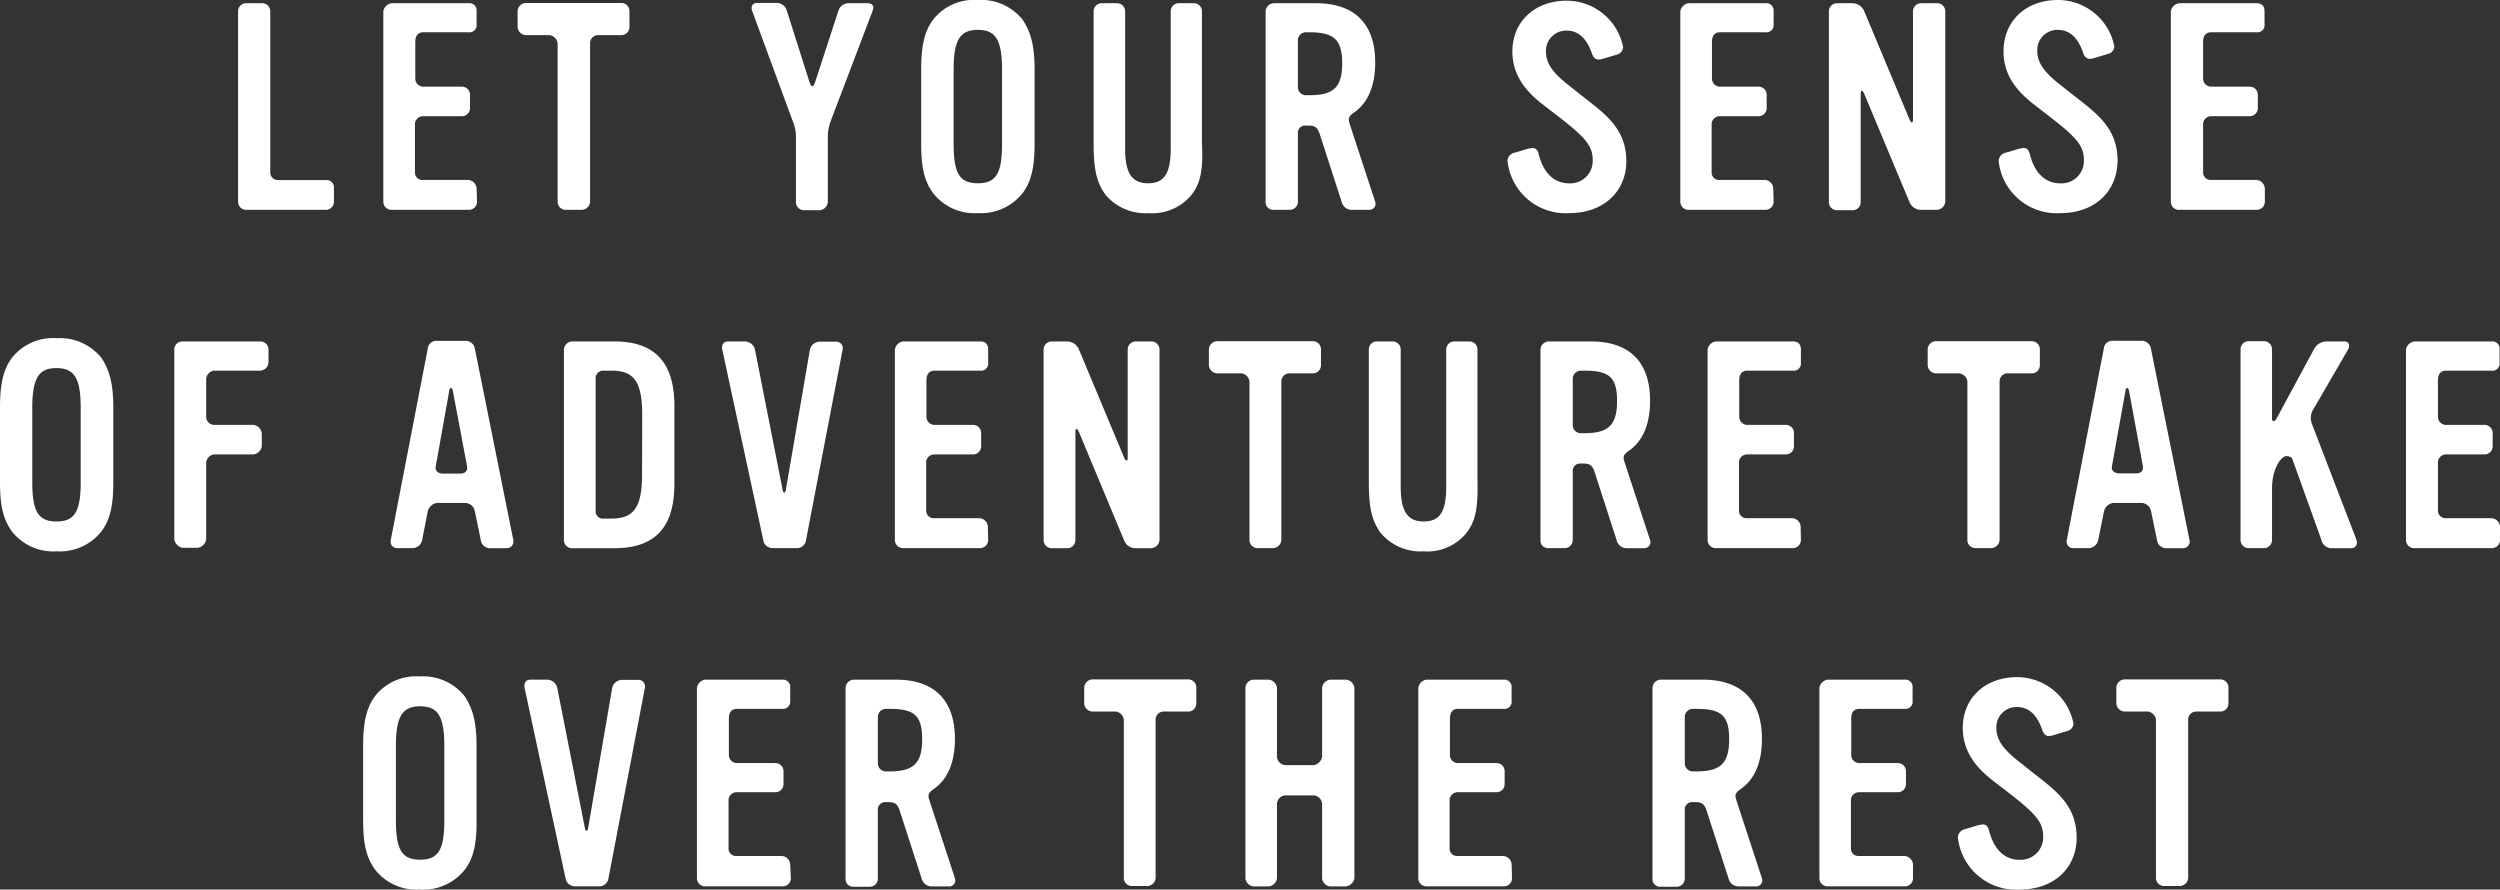 <svg xmlns="http://www.w3.org/2000/svg" viewBox="0 0 309.79 110.23"><rect x="0" y="0" width="309.79" height="110.23" fill="#333333" stroke="none"/><defs><style>.cls-1{fill:#fff;}</style></defs><title>t2-970</title><g id="Layer_2" data-name="Layer 2"><g id="Layer_1-2" data-name="Layer 1"><path class="cls-1" d="M40.35,26H30.5a1,1,0,0,1-1-1V1.4a1,1,0,0,1,1-1h1.91a1,1,0,0,1,1.08,1V21.31a.94.94,0,0,0,1,1h5.89a.91.91,0,0,1,1,1V25A1,1,0,0,1,40.35,26Z"/><path class="cls-1" d="M59.11,25a1,1,0,0,1-1,1H48.5a1,1,0,0,1-1-1V1.4a1.22,1.22,0,0,1,1-1h9.56a.9.9,0,0,1,1,1V3a.89.89,0,0,1-1,1H52.46c-.72,0-1,.51-1,1.19V9.74a1,1,0,0,0,1,1h4.78a1,1,0,0,1,1,1V13.4a1,1,0,0,1-1,1H52.42a1,1,0,0,0-1,1.08v5.82a.92.92,0,0,0,1,1h5.64a1.13,1.13,0,0,1,1,1.08Z"/><path class="cls-1" d="M77,4.35H74.12a1,1,0,0,0-1,1V25a1.06,1.06,0,0,1-1,1H70.1a1,1,0,0,1-1-1V5.35a1.18,1.18,0,0,0-1-1H65.14a1.07,1.07,0,0,1-1-1V1.37a1.06,1.06,0,0,1,1-1H77a1,1,0,0,1,1,1v2A1,1,0,0,1,77,4.35Z"/><path class="cls-1" d="M102.94,15a5.49,5.49,0,0,0-.36,2.05V25a1.1,1.1,0,0,1-1,1.05H99.63a1,1,0,0,1-1-1V17.07A4.91,4.91,0,0,0,98.23,15l-5-13.58C93,.86,93.2.36,93.85.36h2.37a1.33,1.33,0,0,1,1.29,1l2.81,8.84c.21.64.46.64.68,0l2.87-8.8a1.32,1.32,0,0,1,1.33-1h2.27c.68,0,.9.39.64,1Z"/><path class="cls-1" d="M126.72,23.93a6.62,6.62,0,0,1-5.57,2.48,6.52,6.52,0,0,1-5.53-2.48c-1.08-1.51-1.47-3.16-1.47-6.07V8.55c0-2.91.43-4.71,1.47-6.11A6.46,6.46,0,0,1,121.15,0a6.6,6.6,0,0,1,5.57,2.44c1,1.51,1.48,3.2,1.48,6.11v9.31C128.2,20.77,127.77,22.53,126.72,23.93ZM124.17,8.62c0-3.66-.79-4.92-3-4.92s-3,1.26-3,4.92v9.2c0,3.63.71,4.89,3,4.89s3-1.26,3-4.89Z"/><path class="cls-1" d="M147.64,24.15a6.26,6.26,0,0,1-5.29,2.26A6.45,6.45,0,0,1,137,24.15c-1.12-1.55-1.48-3.13-1.48-6.36V1.4a1,1,0,0,1,1-1h1.9a1,1,0,0,1,1,1v17c0,3.05.83,4.31,2.84,4.31s2.81-1.22,2.81-4.31V1.4a1,1,0,0,1,1-1h1.87a1,1,0,0,1,1,1.08V17.75C149.11,21.06,148.75,22.75,147.64,24.15Z"/><path class="cls-1" d="M169.73,26h-2.12A1.29,1.29,0,0,1,166.25,25l-2.73-8.44c-.26-.72-.54-1-1.33-1h-.36a.9.9,0,0,0-1,1V25a1,1,0,0,1-1,1h-2a.94.94,0,0,1-1-1V1.4a1.06,1.06,0,0,1,1-1h5.24c4.78,0,7.34,2.55,7.34,7.33,0,2.87-.87,5-2.63,6.22-.61.43-.75.68-.57,1.29l3.2,9.77A.75.75,0,0,1,169.73,26ZM162.26,4h-.43a1,1,0,0,0-1,1.05v5.75a1,1,0,0,0,1,1h.43c3,0,4.06-1,4.06-3.95S165.28,4,162.26,4Z"/><path class="cls-1" d="M194.45,26.41a7.24,7.24,0,0,1-7.65-6.5,1.09,1.09,0,0,1,.93-1l1.44-.43a3.71,3.71,0,0,1,.72-.14c.39,0,.65.21.79.82.61,2.34,1.94,3.56,3.77,3.56a2.77,2.77,0,0,0,2.91-2.91c0-1.62-.79-2.66-3.77-5l-2.59-2c-2.08-1.65-3.59-3.63-3.59-6.43,0-3.74,2.8-6.29,6.72-6.29a7.12,7.12,0,0,1,7,5.75,1,1,0,0,1-.79.93l-1.8.54a1.82,1.82,0,0,1-.43.07c-.43,0-.68-.25-.86-.79-.65-1.86-1.69-2.8-3.13-2.8a2.51,2.51,0,0,0-2.55,2.59c0,1.4.76,2.55,2.66,4.06l1.76,1.4c2.88,2.26,5.54,4.06,5.54,8.16C201.5,23.79,198.66,26.41,194.45,26.41Z"/><path class="cls-1" d="M219.78,25a1,1,0,0,1-1,1h-9.56a1,1,0,0,1-1-1V1.4a1.22,1.22,0,0,1,1-1h9.56a.91.91,0,0,1,1,1V3a.9.9,0,0,1-1,1h-5.64c-.72,0-1,.51-1,1.19V9.74a1,1,0,0,0,1,1h4.78a1,1,0,0,1,1,1V13.4a1,1,0,0,1-1,1H213.1a1,1,0,0,0-1,1.08v5.82a.92.92,0,0,0,1,1h5.64a1.12,1.12,0,0,1,1,1.08Z"/><path class="cls-1" d="M240,26H238A1.52,1.52,0,0,1,236.6,25L231,11.61c-.22-.51-.43-.47-.43,0V25a1,1,0,0,1-1,1.05h-1.94a1,1,0,0,1-1-1V1.4a1,1,0,0,1,1-1h1.94a1.6,1.6,0,0,1,1.44,1l5.61,13.4c.21.5.43.47.43,0V1.4a1,1,0,0,1,1-1H240a1,1,0,0,1,1.05,1V25A1.1,1.1,0,0,1,240,26Z"/><path class="cls-1" d="M255.32,26.41a7.24,7.24,0,0,1-7.66-6.5,1.1,1.1,0,0,1,.94-1l1.43-.43a3.71,3.71,0,0,1,.72-.14c.4,0,.65.21.79.82.61,2.34,1.94,3.56,3.78,3.56a2.78,2.78,0,0,0,2.91-2.91c0-1.62-.79-2.66-3.78-5l-2.58-2c-2.09-1.65-3.6-3.63-3.6-6.43C248.27,2.55,251.08,0,255,0a7.12,7.12,0,0,1,7,5.75,1,1,0,0,1-.79.93l-1.79.54a2,2,0,0,1-.43.07c-.44,0-.69-.25-.87-.79-.64-1.86-1.69-2.8-3.12-2.8a2.5,2.5,0,0,0-2.55,2.59c0,1.4.75,2.55,2.65,4.06l1.77,1.4c2.87,2.26,5.53,4.06,5.53,8.16C262.36,23.79,259.52,26.41,255.32,26.41Z"/><path class="cls-1" d="M280.65,25a1,1,0,0,1-1,1h-9.56A1,1,0,0,1,269,25V1.4a1.22,1.22,0,0,1,1.05-1h9.56c.68,0,1,.36,1,1V3a.89.89,0,0,1-1,1H274c-.72,0-1,.51-1,1.19V9.74a1,1,0,0,0,1,1h4.78a1,1,0,0,1,1,1V13.4a1,1,0,0,1-1,1H274a1,1,0,0,0-1,1.08v5.82a.93.93,0,0,0,1,1h5.65a1.13,1.13,0,0,1,1,1.08Z"/><path class="cls-1" d="M12.58,65.84A6.61,6.61,0,0,1,7,68.32a6.53,6.53,0,0,1-5.54-2.48C.4,64.33,0,62.68,0,59.77V50.46c0-2.91.43-4.71,1.47-6.11A6.48,6.48,0,0,1,7,41.91a6.62,6.62,0,0,1,5.57,2.44c1,1.51,1.47,3.2,1.47,6.11v9.31C14.05,62.68,13.62,64.44,12.58,65.84ZM10,50.53c0-3.66-.79-4.92-3-4.92s-3,1.26-3,4.92v9.2c0,3.63.72,4.89,3,4.89s3-1.26,3-4.89Z"/><path class="cls-1" d="M32.27,45.93H26.55a1.09,1.09,0,0,0-1,1.08v4.64a1,1,0,0,0,1,1h4.89a1.2,1.2,0,0,1,1,1.12v1.54a1.22,1.22,0,0,1-1,1H26.55a1.11,1.11,0,0,0-1,1v9.52a1.23,1.23,0,0,1-1.05,1.05H22.6a1.27,1.27,0,0,1-1-1.05V43.31a1,1,0,0,1,1-1h9.67a1,1,0,0,1,1,1v1.62A1.08,1.08,0,0,1,32.27,45.93Z"/><path class="cls-1" d="M62.7,67.93H60.79a1.16,1.16,0,0,1-1.22-1.05l-.72-3.48a1.26,1.26,0,0,0-1.25-1.08H54.18A1.37,1.37,0,0,0,53,63.4l-.69,3.52a1.23,1.23,0,0,1-1.22,1H49.22a.81.81,0,0,1-.79-1.05L53,43.24a1.06,1.06,0,0,1,1.18-1H57.6a1.16,1.16,0,0,1,1.25,1L63.6,66.88A.84.84,0,0,1,62.7,67.93ZM56.09,48.31c-.08-.26-.36-.33-.4,0L54,57.76c-.14.61.33.93.9.93H57c.65,0,1-.32.86-1Z"/><path class="cls-1" d="M76.13,67.93H70.82a1,1,0,0,1-.94-1.05V43.31a1.07,1.07,0,0,1,.94-1h5.31c5,0,7.44,2.59,7.44,8v9.6C83.57,65.38,81.17,67.93,76.13,67.93ZM79.58,51.4c0-4.06-1-5.47-3.77-5.47h-1a.93.93,0,0,0-1,1V63.43a.88.88,0,0,0,.87.83h1.11c2.77,0,3.77-1.44,3.77-5.43Z"/><path class="cls-1" d="M99.88,66.92a1.14,1.14,0,0,1-1.22,1H95.82a1.18,1.18,0,0,1-1.25-1.05L89.5,43.31c-.11-.57.14-1,.75-1h2a1.32,1.32,0,0,1,1.3,1l3.45,17.5c.07.32.28.29.36,0l3-17.47a1.27,1.27,0,0,1,1.19-1h2a.81.81,0,0,1,.86,1Z"/><path class="cls-1" d="M122.45,66.92a1,1,0,0,1-1,1h-9.56a1,1,0,0,1-1-1V43.31a1.21,1.21,0,0,1,1-1h9.56c.68,0,1,.36,1,1v1.62a.89.89,0,0,1-1,1H115.8c-.72,0-1,.51-1,1.19v4.53a1,1,0,0,0,1,1h4.78a1,1,0,0,1,1,1.05v1.61a1,1,0,0,1-1,1h-4.81a1,1,0,0,0-1,1.08v5.82a.93.93,0,0,0,1,1h5.64a1.12,1.12,0,0,1,1,1.08Z"/><path class="cls-1" d="M142.64,67.93H140.7a1.52,1.52,0,0,1-1.44-1.05l-5.57-13.36c-.21-.51-.43-.47-.43,0V66.88a1,1,0,0,1-1,1.05h-1.94a1,1,0,0,1-1-1V43.31a1,1,0,0,1,1-1h1.94a1.6,1.6,0,0,1,1.44,1l5.6,13.4c.22.5.44.47.44,0V43.31a1,1,0,0,1,1-1h1.94a1,1,0,0,1,1,1V66.92A1.09,1.09,0,0,1,142.64,67.93Z"/><path class="cls-1" d="M162.69,46.26h-2.91a1,1,0,0,0-1,1V66.92a1.07,1.07,0,0,1-1,1h-1.95a1,1,0,0,1-1-1V47.26a1.18,1.18,0,0,0-1-1H150.8a1.07,1.07,0,0,1-1-1V43.28a1.06,1.06,0,0,1,1-1h11.89a1,1,0,0,1,1,1v2A1,1,0,0,1,162.69,46.26Z"/><path class="cls-1" d="M181.7,66.06a6.25,6.25,0,0,1-5.28,2.26,6.47,6.47,0,0,1-5.32-2.26c-1.12-1.55-1.48-3.13-1.48-6.36V43.31a1,1,0,0,1,1-1h1.9a1,1,0,0,1,1.05,1v17c0,3,.82,4.31,2.84,4.31s2.8-1.22,2.8-4.31v-17a1,1,0,0,1,1-1h1.87a1,1,0,0,1,1,1.08V59.66C183.17,63,182.81,64.66,181.7,66.06Z"/><path class="cls-1" d="M203.79,67.93h-2.12a1.29,1.29,0,0,1-1.36-1.05l-2.73-8.44c-.25-.72-.54-1-1.33-1h-.36a.91.91,0,0,0-1,1v8.48a1,1,0,0,1-1,1h-2a.93.93,0,0,1-1-1V43.31a1.06,1.06,0,0,1,1-1h5.25c4.78,0,7.33,2.55,7.33,7.33,0,2.87-.86,5-2.63,6.22-.61.43-.75.68-.57,1.29l3.2,9.77A.75.75,0,0,1,203.79,67.93Zm-7.47-22h-.43a1,1,0,0,0-1,1v5.75a1,1,0,0,0,1,1h.43c3,0,4.06-1,4.06-4S199.34,45.93,196.32,45.93Z"/><path class="cls-1" d="M223.16,66.92a1,1,0,0,1-1,1h-9.56a1,1,0,0,1-1-1V43.31a1.21,1.21,0,0,1,1-1h9.56c.68,0,1,.36,1,1v1.62a.89.89,0,0,1-1,1h-5.64c-.72,0-1,.51-1,1.19v4.53a1,1,0,0,0,1,1h4.78a1,1,0,0,1,1,1.05v1.61a1,1,0,0,1-1,1h-4.81a1,1,0,0,0-1,1.08v5.82a.92.92,0,0,0,1,1h5.64a1.12,1.12,0,0,1,1,1.08Z"/><path class="cls-1" d="M251.69,46.26h-2.91a1,1,0,0,0-1,1V66.92a1.07,1.07,0,0,1-1.05,1h-1.94a1,1,0,0,1-1-1V47.26a1.18,1.18,0,0,0-1-1h-2.92a1.06,1.06,0,0,1-1-1V43.28a1.05,1.05,0,0,1,1-1h11.9a1,1,0,0,1,1,1v2A1,1,0,0,1,251.69,46.26Z"/><path class="cls-1" d="M270.41,67.93H268.5a1.16,1.16,0,0,1-1.22-1.05l-.72-3.48a1.26,1.26,0,0,0-1.25-1.08h-3.42a1.37,1.37,0,0,0-1.18,1.08L260,66.92a1.23,1.23,0,0,1-1.22,1h-1.87a.81.81,0,0,1-.79-1.05l4.57-23.64a1.06,1.06,0,0,1,1.18-1h3.42a1.16,1.16,0,0,1,1.25,1l4.75,23.57A.84.84,0,0,1,270.41,67.93ZM263.8,48.31c-.08-.26-.36-.33-.4,0l-1.69,9.42c-.14.61.33.93.9.93h2.05c.65,0,1-.32.86-1Z"/><path class="cls-1" d="M291.35,67.93h-2.3a1.31,1.31,0,0,1-1.4-1.05l-3.59-10c-.07-.25-.47-.36-.75-.36-.62,0-1.77,1.51-1.77,4v6.4a1,1,0,0,1-1,1h-1.9a1,1,0,0,1-1-1V43.28a1,1,0,0,1,1-1h1.9a1,1,0,0,1,1,1V51.9c0,.39.36.36.54,0l4.64-8.59a1.75,1.75,0,0,1,1.62-1h2.19c.61,0,.68.61.43,1l-4.21,7.26a2.07,2.07,0,0,0-.25,2L292,66.88C292.18,67.42,291.93,67.93,291.35,67.93Z"/><path class="cls-1" d="M309.79,66.92a1,1,0,0,1-1.05,1h-9.55a1,1,0,0,1-1.05-1V43.31a1.22,1.22,0,0,1,1.05-1h9.55a.9.9,0,0,1,1,1v1.62a.89.89,0,0,1-1,1h-5.64c-.72,0-1,.51-1,1.19v4.53a1,1,0,0,0,1,1h4.78a1,1,0,0,1,1,1.05v1.61a1,1,0,0,1-1,1H303.1a1,1,0,0,0-1,1.08v5.82a.93.93,0,0,0,1,1h5.64a1.13,1.13,0,0,1,1.05,1.08Z"/><path class="cls-1" d="M57.61,107.75A6.59,6.59,0,0,1,52,110.23a6.52,6.52,0,0,1-5.53-2.48c-1.08-1.51-1.47-3.16-1.47-6.07V92.37c0-2.91.43-4.7,1.47-6.11A6.46,6.46,0,0,1,52,83.82a6.6,6.6,0,0,1,5.57,2.44c1,1.51,1.48,3.2,1.48,6.11v9.31C59.09,104.59,58.66,106.35,57.61,107.75ZM55.06,92.44c0-3.66-.79-4.92-3-4.92s-3,1.26-3,4.92v9.2c0,3.63.71,4.89,3,4.89s3-1.26,3-4.89Z"/><path class="cls-1" d="M75.4,108.83a1.15,1.15,0,0,1-1.22,1H71.34a1.19,1.19,0,0,1-1.26-1L65,85.22c-.1-.57.15-1,.76-1h2a1.3,1.3,0,0,1,1.29,1l3.45,17.5c.07.32.29.29.36,0l3-17.47a1.27,1.27,0,0,1,1.19-1h2a.81.81,0,0,1,.86,1Z"/><path class="cls-1" d="M98,108.83a1,1,0,0,1-1,1H87.36a1,1,0,0,1-1-1V85.22a1.22,1.22,0,0,1,1-1h9.56a.91.91,0,0,1,1,1v1.62a.9.9,0,0,1-1,1H91.32c-.72,0-1,.51-1,1.19v4.53a1,1,0,0,0,1,1h4.77a1,1,0,0,1,1,1v1.61a1,1,0,0,1-1,1H91.28a1,1,0,0,0-1,1.08v5.82a.92.92,0,0,0,1,1h5.64a1.12,1.12,0,0,1,1,1.08Z"/><path class="cls-1" d="M117.69,109.84h-2.12a1.3,1.3,0,0,1-1.37-1l-2.73-8.44c-.25-.72-.54-1-1.33-1h-.36a.91.91,0,0,0-1,1v8.48a1,1,0,0,1-1,1h-2a.93.93,0,0,1-1-1V85.22a1.05,1.05,0,0,1,1-1H111c4.78,0,7.33,2.55,7.33,7.33,0,2.87-.86,5-2.62,6.22-.61.43-.76.68-.58,1.29l3.2,9.77A.75.75,0,0,1,117.69,109.84Zm-7.48-22h-.43a1,1,0,0,0-1,1v5.75a1,1,0,0,0,1,1h.43c3,0,4.06-1,4.06-4S113.23,87.84,110.21,87.84Z"/><path class="cls-1" d="M147.11,88.17H144.2a1,1,0,0,0-1,1v19.62a1.06,1.06,0,0,1-1,1h-1.94a1,1,0,0,1-1-1V89.17a1.18,1.18,0,0,0-1-1h-2.91a1.06,1.06,0,0,1-1-1V85.19a1.06,1.06,0,0,1,1-1h11.89a1,1,0,0,1,1,1v2A1,1,0,0,1,147.11,88.17Z"/><path class="cls-1" d="M166.77,109.84h-1.94a1.12,1.12,0,0,1-1-1v-9.2a1.13,1.13,0,0,0-1-1.08h-3.59a1.11,1.11,0,0,0-1,1.12v9.16a1.18,1.18,0,0,1-1,1h-1.91a1.12,1.12,0,0,1-1-1V85.22a1.05,1.05,0,0,1,1-1h1.91a1.18,1.18,0,0,1,1,1v8.59a1.11,1.11,0,0,0,1,1h3.59a1.3,1.3,0,0,0,1-1V85.22a1.15,1.15,0,0,1,1-1h2a1.18,1.18,0,0,1,1,1v23.64A1.27,1.27,0,0,1,166.77,109.84Z"/><path class="cls-1" d="M187.36,108.83a1,1,0,0,1-1.05,1h-9.56a1,1,0,0,1-1-1V85.22a1.22,1.22,0,0,1,1-1h9.56a.9.9,0,0,1,1,1v1.62a.89.89,0,0,1-1,1h-5.64c-.72,0-1,.51-1,1.19v4.53a1,1,0,0,0,1,1h4.78a1,1,0,0,1,1,1v1.61a1,1,0,0,1-1,1h-4.82a1,1,0,0,0-1,1.08v5.82a.92.92,0,0,0,1,1h5.64a1.13,1.13,0,0,1,1.05,1.08Z"/><path class="cls-1" d="M217.68,109.84h-2.12a1.3,1.3,0,0,1-1.37-1l-2.73-8.44c-.25-.72-.54-1-1.33-1h-.36a.91.91,0,0,0-1,1v8.48a1,1,0,0,1-1,1h-2a.93.93,0,0,1-1-1V85.22a1.06,1.06,0,0,1,1-1H211c4.78,0,7.33,2.55,7.33,7.33,0,2.87-.86,5-2.62,6.22-.61.43-.76.68-.58,1.29l3.2,9.77A.75.75,0,0,1,217.68,109.84Zm-7.47-22h-.44a1,1,0,0,0-1,1v5.75a1,1,0,0,0,1,1h.44c3,0,4.06-1,4.06-4S213.22,87.84,210.21,87.84Z"/><path class="cls-1" d="M237.05,108.83a1,1,0,0,1-1.05,1h-9.55a1,1,0,0,1-1-1V85.22a1.22,1.22,0,0,1,1-1H236a.9.9,0,0,1,1,1v1.62a.89.89,0,0,1-1,1H230.4c-.72,0-1,.51-1,1.19v4.53a1,1,0,0,0,1,1h4.78a1,1,0,0,1,1,1v1.61a1,1,0,0,1-1,1h-4.82a1,1,0,0,0-1,1.08v5.82a.92.92,0,0,0,1,1H236a1.13,1.13,0,0,1,1.05,1.08Z"/><path class="cls-1" d="M250.27,110.23a7.24,7.24,0,0,1-7.66-6.5,1.11,1.11,0,0,1,.94-1l1.44-.43a3.5,3.5,0,0,1,.71-.14c.4,0,.65.21.79.82.62,2.34,1.94,3.56,3.78,3.56a2.78,2.78,0,0,0,2.91-2.91c0-1.62-.79-2.66-3.77-5l-2.59-2c-2.09-1.65-3.6-3.63-3.6-6.43,0-3.74,2.81-6.29,6.72-6.29a7.13,7.13,0,0,1,7,5.75,1,1,0,0,1-.79.93l-1.8.54a2.1,2.1,0,0,1-.43.08c-.43,0-.69-.26-.87-.8-.64-1.86-1.68-2.8-3.12-2.8a2.5,2.5,0,0,0-2.55,2.59c0,1.4.75,2.55,2.66,4.06l1.76,1.4c2.87,2.26,5.53,4.06,5.53,8.16C257.31,107.61,254.47,110.23,250.27,110.23Z"/><path class="cls-1" d="M275.06,88.17h-2.91a1,1,0,0,0-1,1v19.62a1.07,1.07,0,0,1-1.05,1h-1.94a1,1,0,0,1-1-1V89.17a1.18,1.18,0,0,0-1-1h-2.91a1.06,1.06,0,0,1-1-1V85.19a1.06,1.06,0,0,1,1-1h11.89a1,1,0,0,1,1,1v2A1,1,0,0,1,275.06,88.17Z"/></g></g></svg>